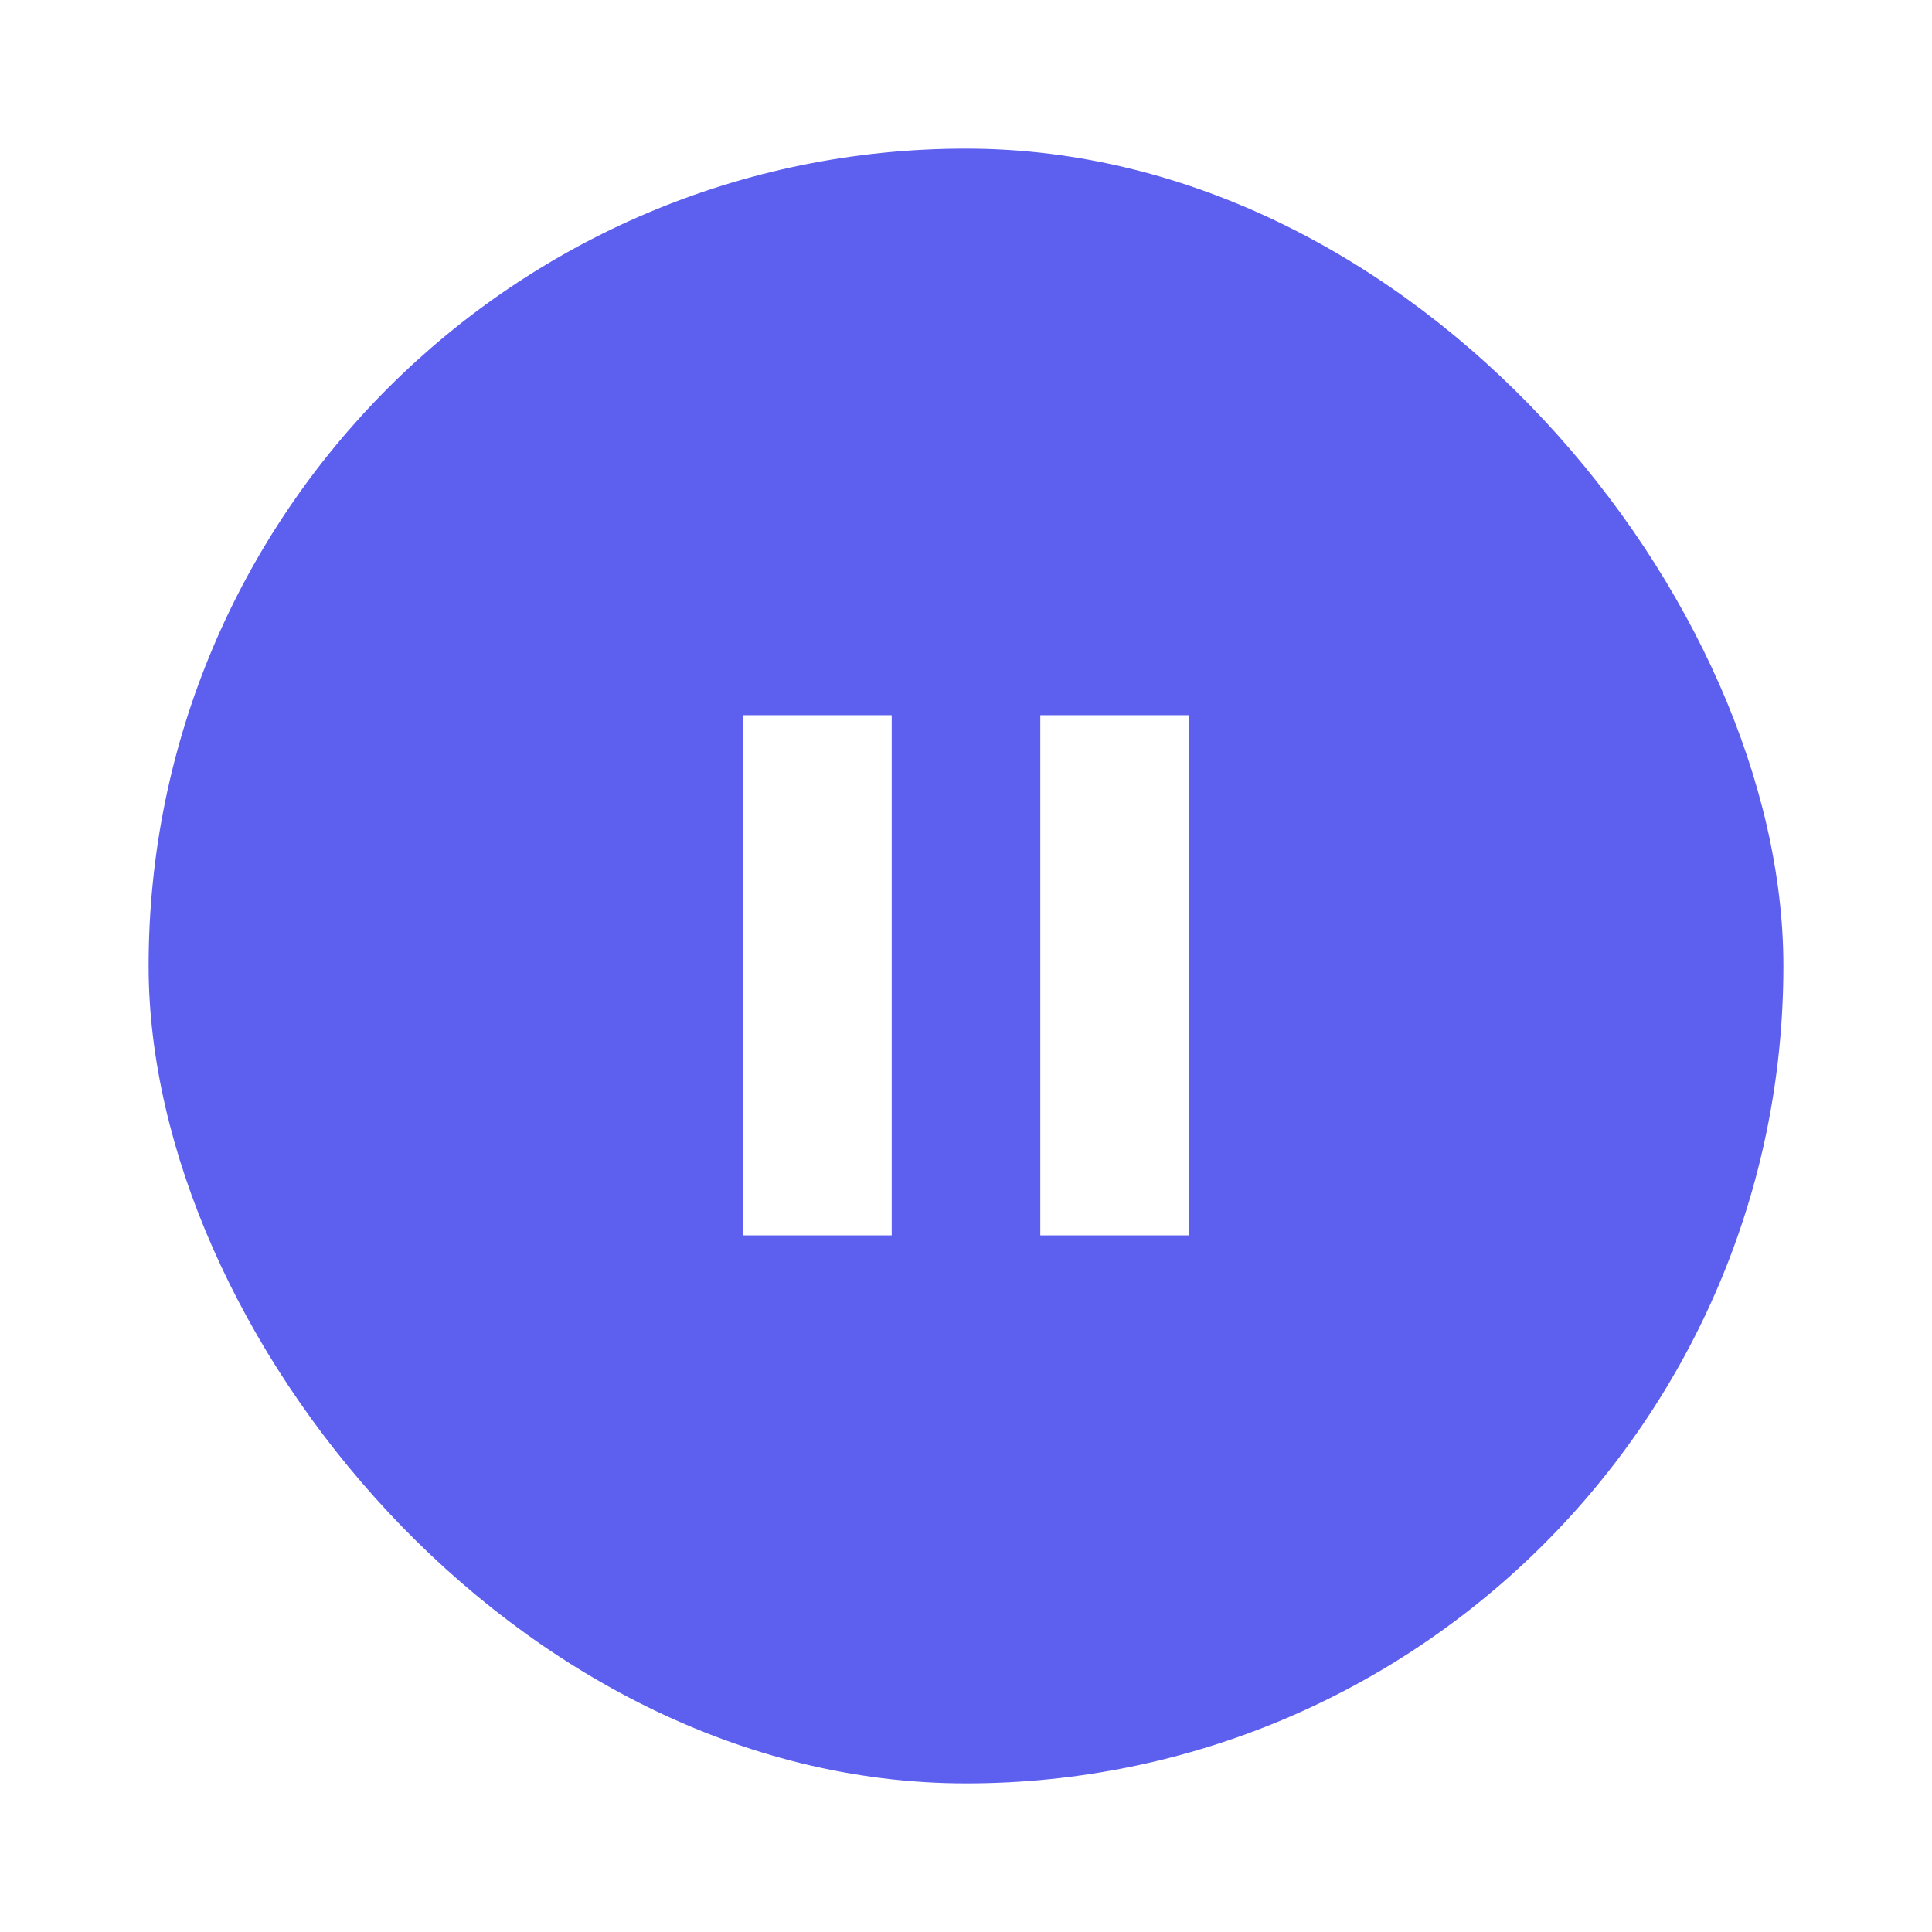 <svg width="52" height="52" viewBox="0 0 52 52" fill="none" xmlns="http://www.w3.org/2000/svg">
<g filter="url(#filter0_d_218_2109)">
<rect x="4" width="44" height="44" rx="22" fill="#5D5FEF"/>
<path d="M20 29.25H24V15.25H20V29.25ZM28 15.25V29.25H32V15.25H28Z" fill="white"/>
</g>
<defs>
<filter id="filter0_d_218_2109" x="0" y="0" width="52" height="52" filterUnits="userSpaceOnUse" color-interpolation-filters="sRGB">
<feFlood flood-opacity="0" result="BackgroundImageFix"/>
<feColorMatrix in="SourceAlpha" type="matrix" values="0 0 0 0 0 0 0 0 0 0 0 0 0 0 0 0 0 0 127 0" result="hardAlpha"/>
<feOffset dy="4"/>
<feGaussianBlur stdDeviation="2"/>
<feComposite in2="hardAlpha" operator="out"/>
<feColorMatrix type="matrix" values="0 0 0 0 0 0 0 0 0 0 0 0 0 0 0 0 0 0 0.25 0"/>
<feBlend mode="normal" in2="BackgroundImageFix" result="effect1_dropShadow_218_2109"/>
<feBlend mode="normal" in="SourceGraphic" in2="effect1_dropShadow_218_2109" result="shape"/>
</filter>
</defs>
</svg>
